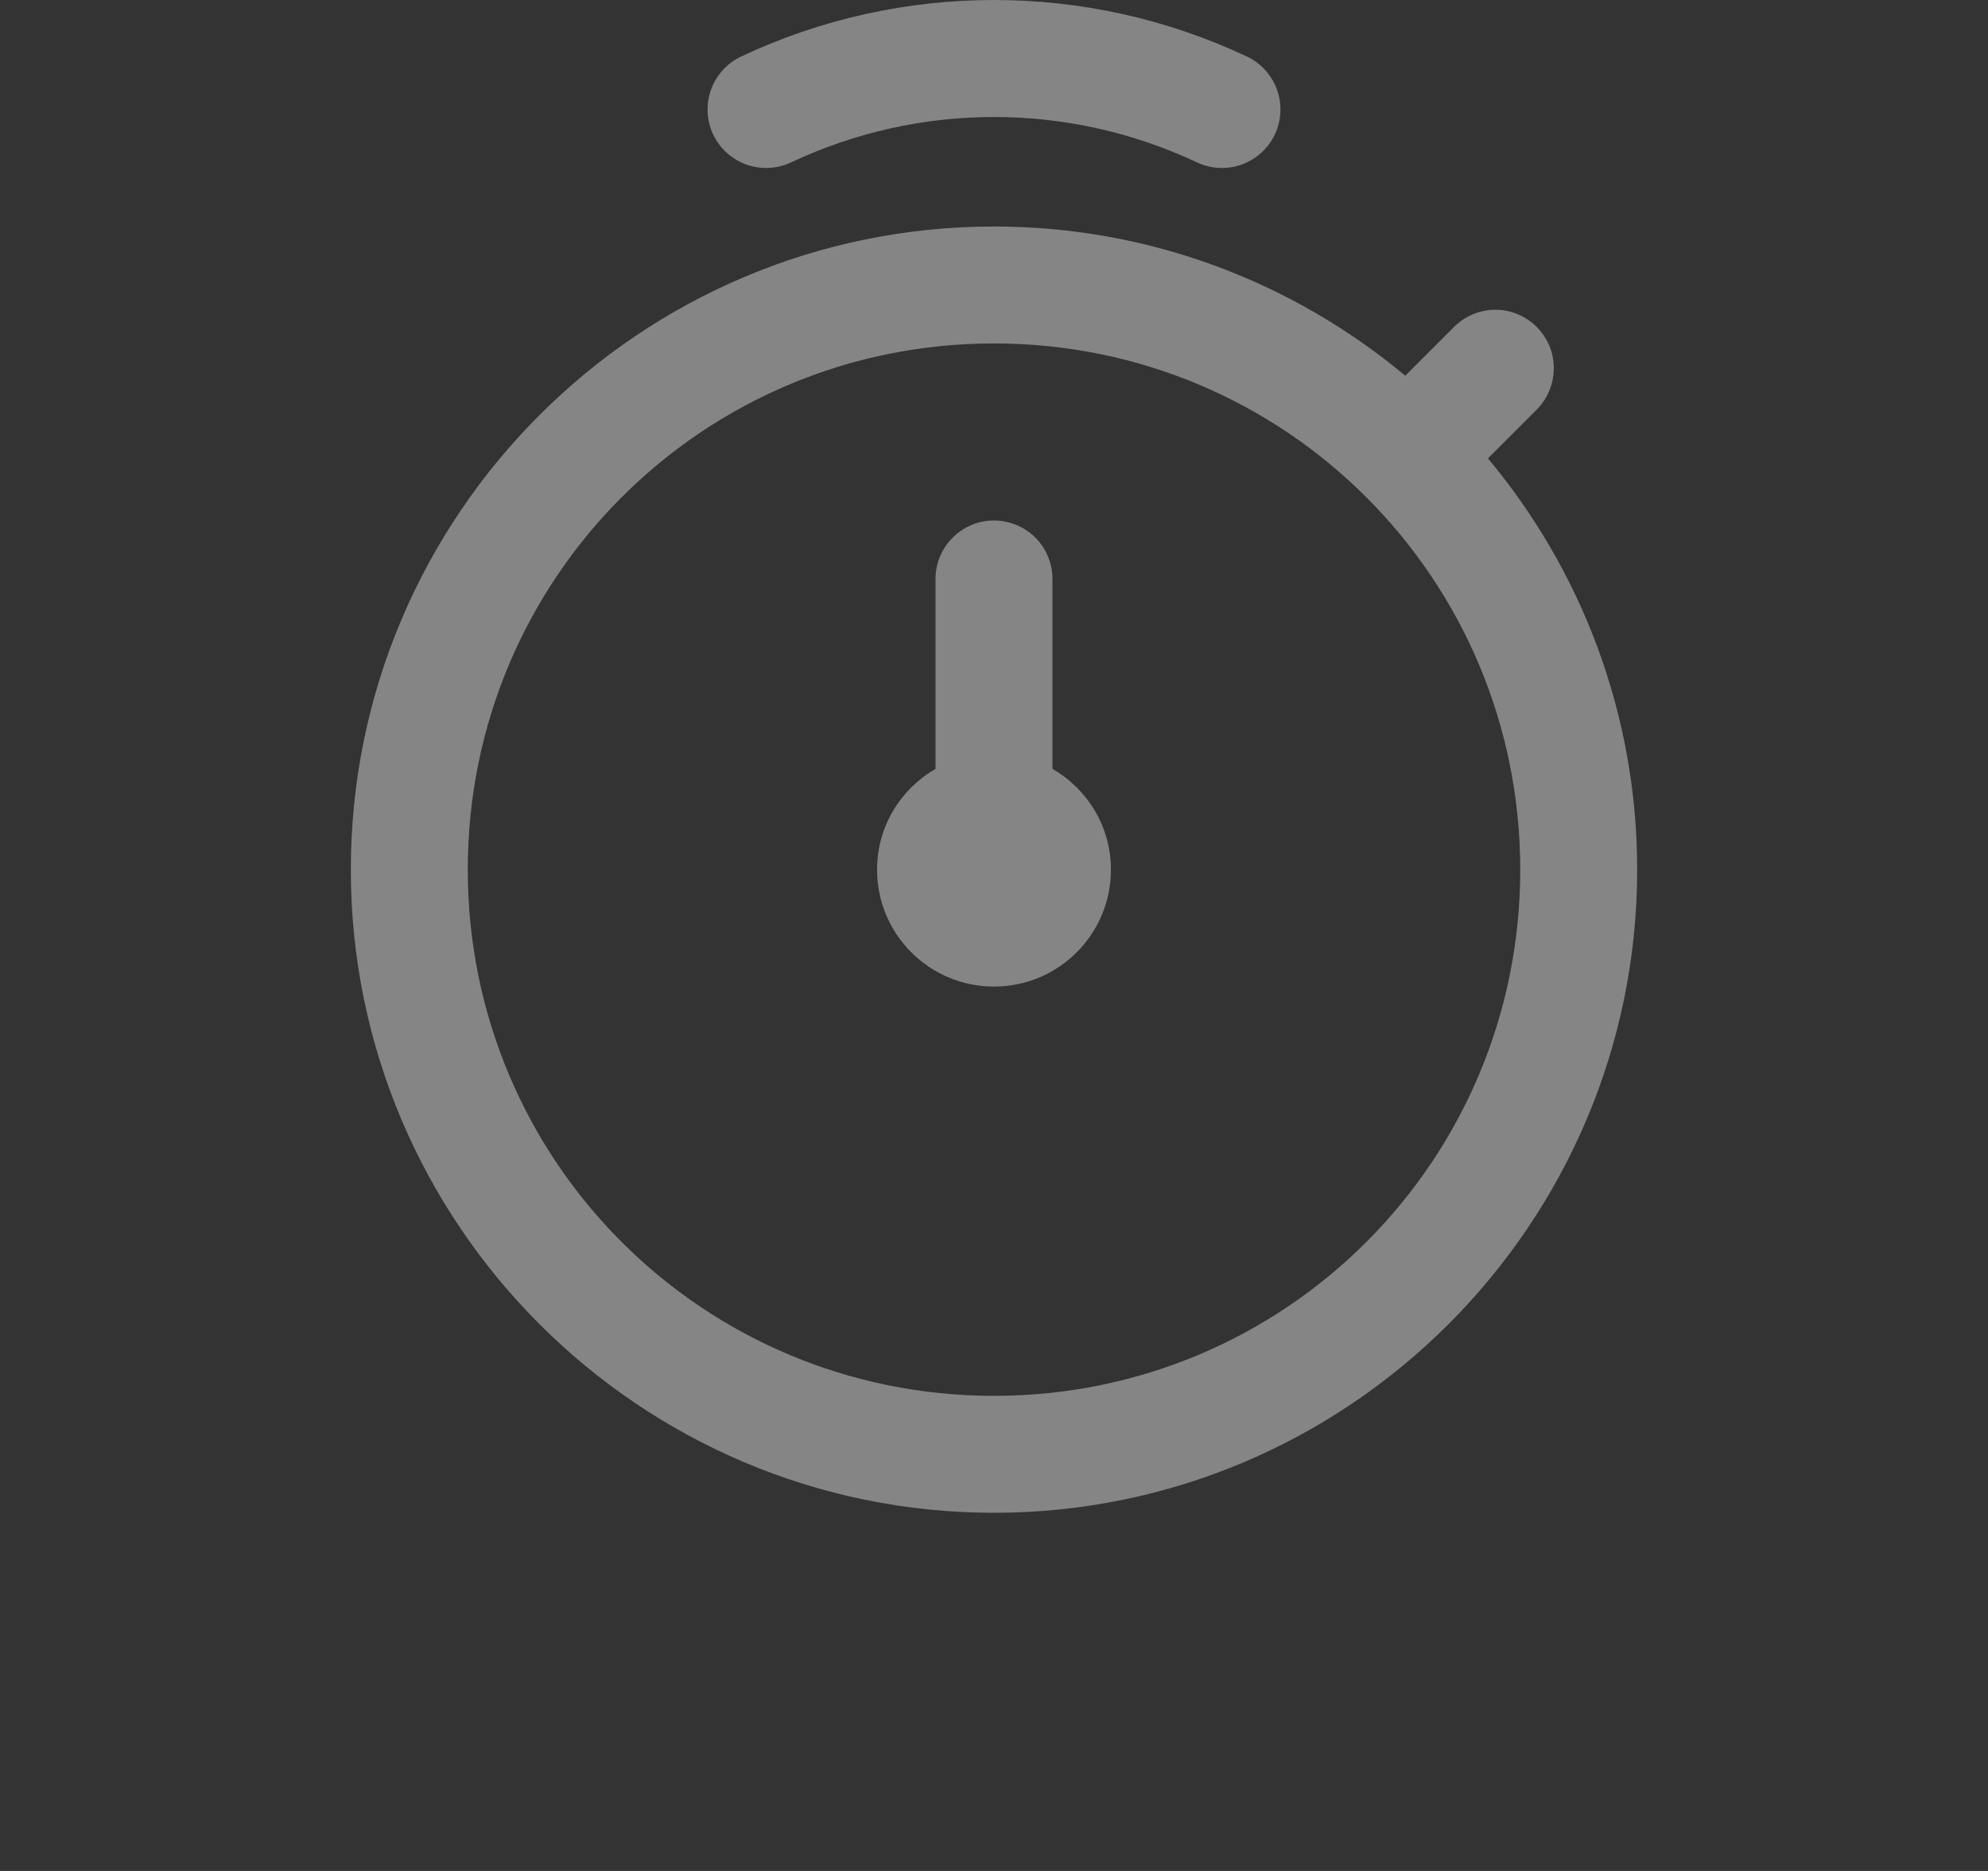 <svg width="17" height="16" viewBox="0 0 17 16" fill="none" xmlns="http://www.w3.org/2000/svg">
<rect x="0" y="0" width="17" height="16" fill="#333333" stroke="none"/>
<path d="M8.5 0C7.761 0 7.022 0.161 6.338 0.483C6.278 0.511 6.225 0.551 6.181 0.599C6.137 0.648 6.102 0.705 6.08 0.767C6.058 0.828 6.048 0.894 6.051 0.96C6.054 1.025 6.07 1.09 6.098 1.149C6.126 1.208 6.165 1.262 6.214 1.306C6.263 1.35 6.319 1.384 6.381 1.407C6.443 1.429 6.509 1.439 6.574 1.436C6.64 1.433 6.704 1.417 6.764 1.389C7.864 0.871 9.136 0.871 10.236 1.389C10.296 1.417 10.36 1.433 10.426 1.436C10.491 1.439 10.557 1.429 10.619 1.407C10.681 1.384 10.737 1.35 10.786 1.306C10.835 1.262 10.874 1.208 10.902 1.149C10.93 1.09 10.946 1.025 10.949 0.96C10.952 0.894 10.942 0.828 10.92 0.767C10.898 0.705 10.863 0.648 10.819 0.599C10.775 0.551 10.722 0.511 10.662 0.483C9.978 0.161 9.239 0 8.5 0ZM8.5 1.937C5.468 1.937 3 4.405 3 7.437C3 10.468 5.468 12.937 8.5 12.937C11.532 12.937 14 10.468 14 7.437C14 6.1 13.52 4.874 12.724 3.92L13.136 3.508C13.208 3.438 13.257 3.347 13.277 3.248C13.297 3.15 13.287 3.047 13.248 2.954C13.208 2.862 13.142 2.783 13.057 2.728C12.972 2.674 12.873 2.646 12.773 2.649C12.643 2.653 12.519 2.708 12.429 2.801L12.017 3.213C11.062 2.417 9.836 1.937 8.5 1.937ZM8.5 2.937C10.991 2.937 13 4.945 13 7.437C13 9.928 10.991 11.937 8.5 11.937C6.009 11.937 4 9.928 4 7.437C4 4.945 6.009 2.937 8.5 2.937ZM8.492 4.451C8.36 4.453 8.234 4.508 8.141 4.603C8.049 4.698 7.998 4.826 8 4.958V6.575C7.702 6.748 7.5 7.067 7.5 7.437C7.5 7.989 7.947 8.437 8.5 8.437C9.053 8.437 9.5 7.989 9.5 7.437C9.5 7.067 9.298 6.748 9 6.575V4.958C9.001 4.891 8.988 4.825 8.963 4.763C8.938 4.701 8.901 4.644 8.853 4.597C8.806 4.55 8.75 4.513 8.688 4.488C8.626 4.463 8.559 4.45 8.492 4.451Z" fill="white" fill-opacity="0.4"/>
</svg>
